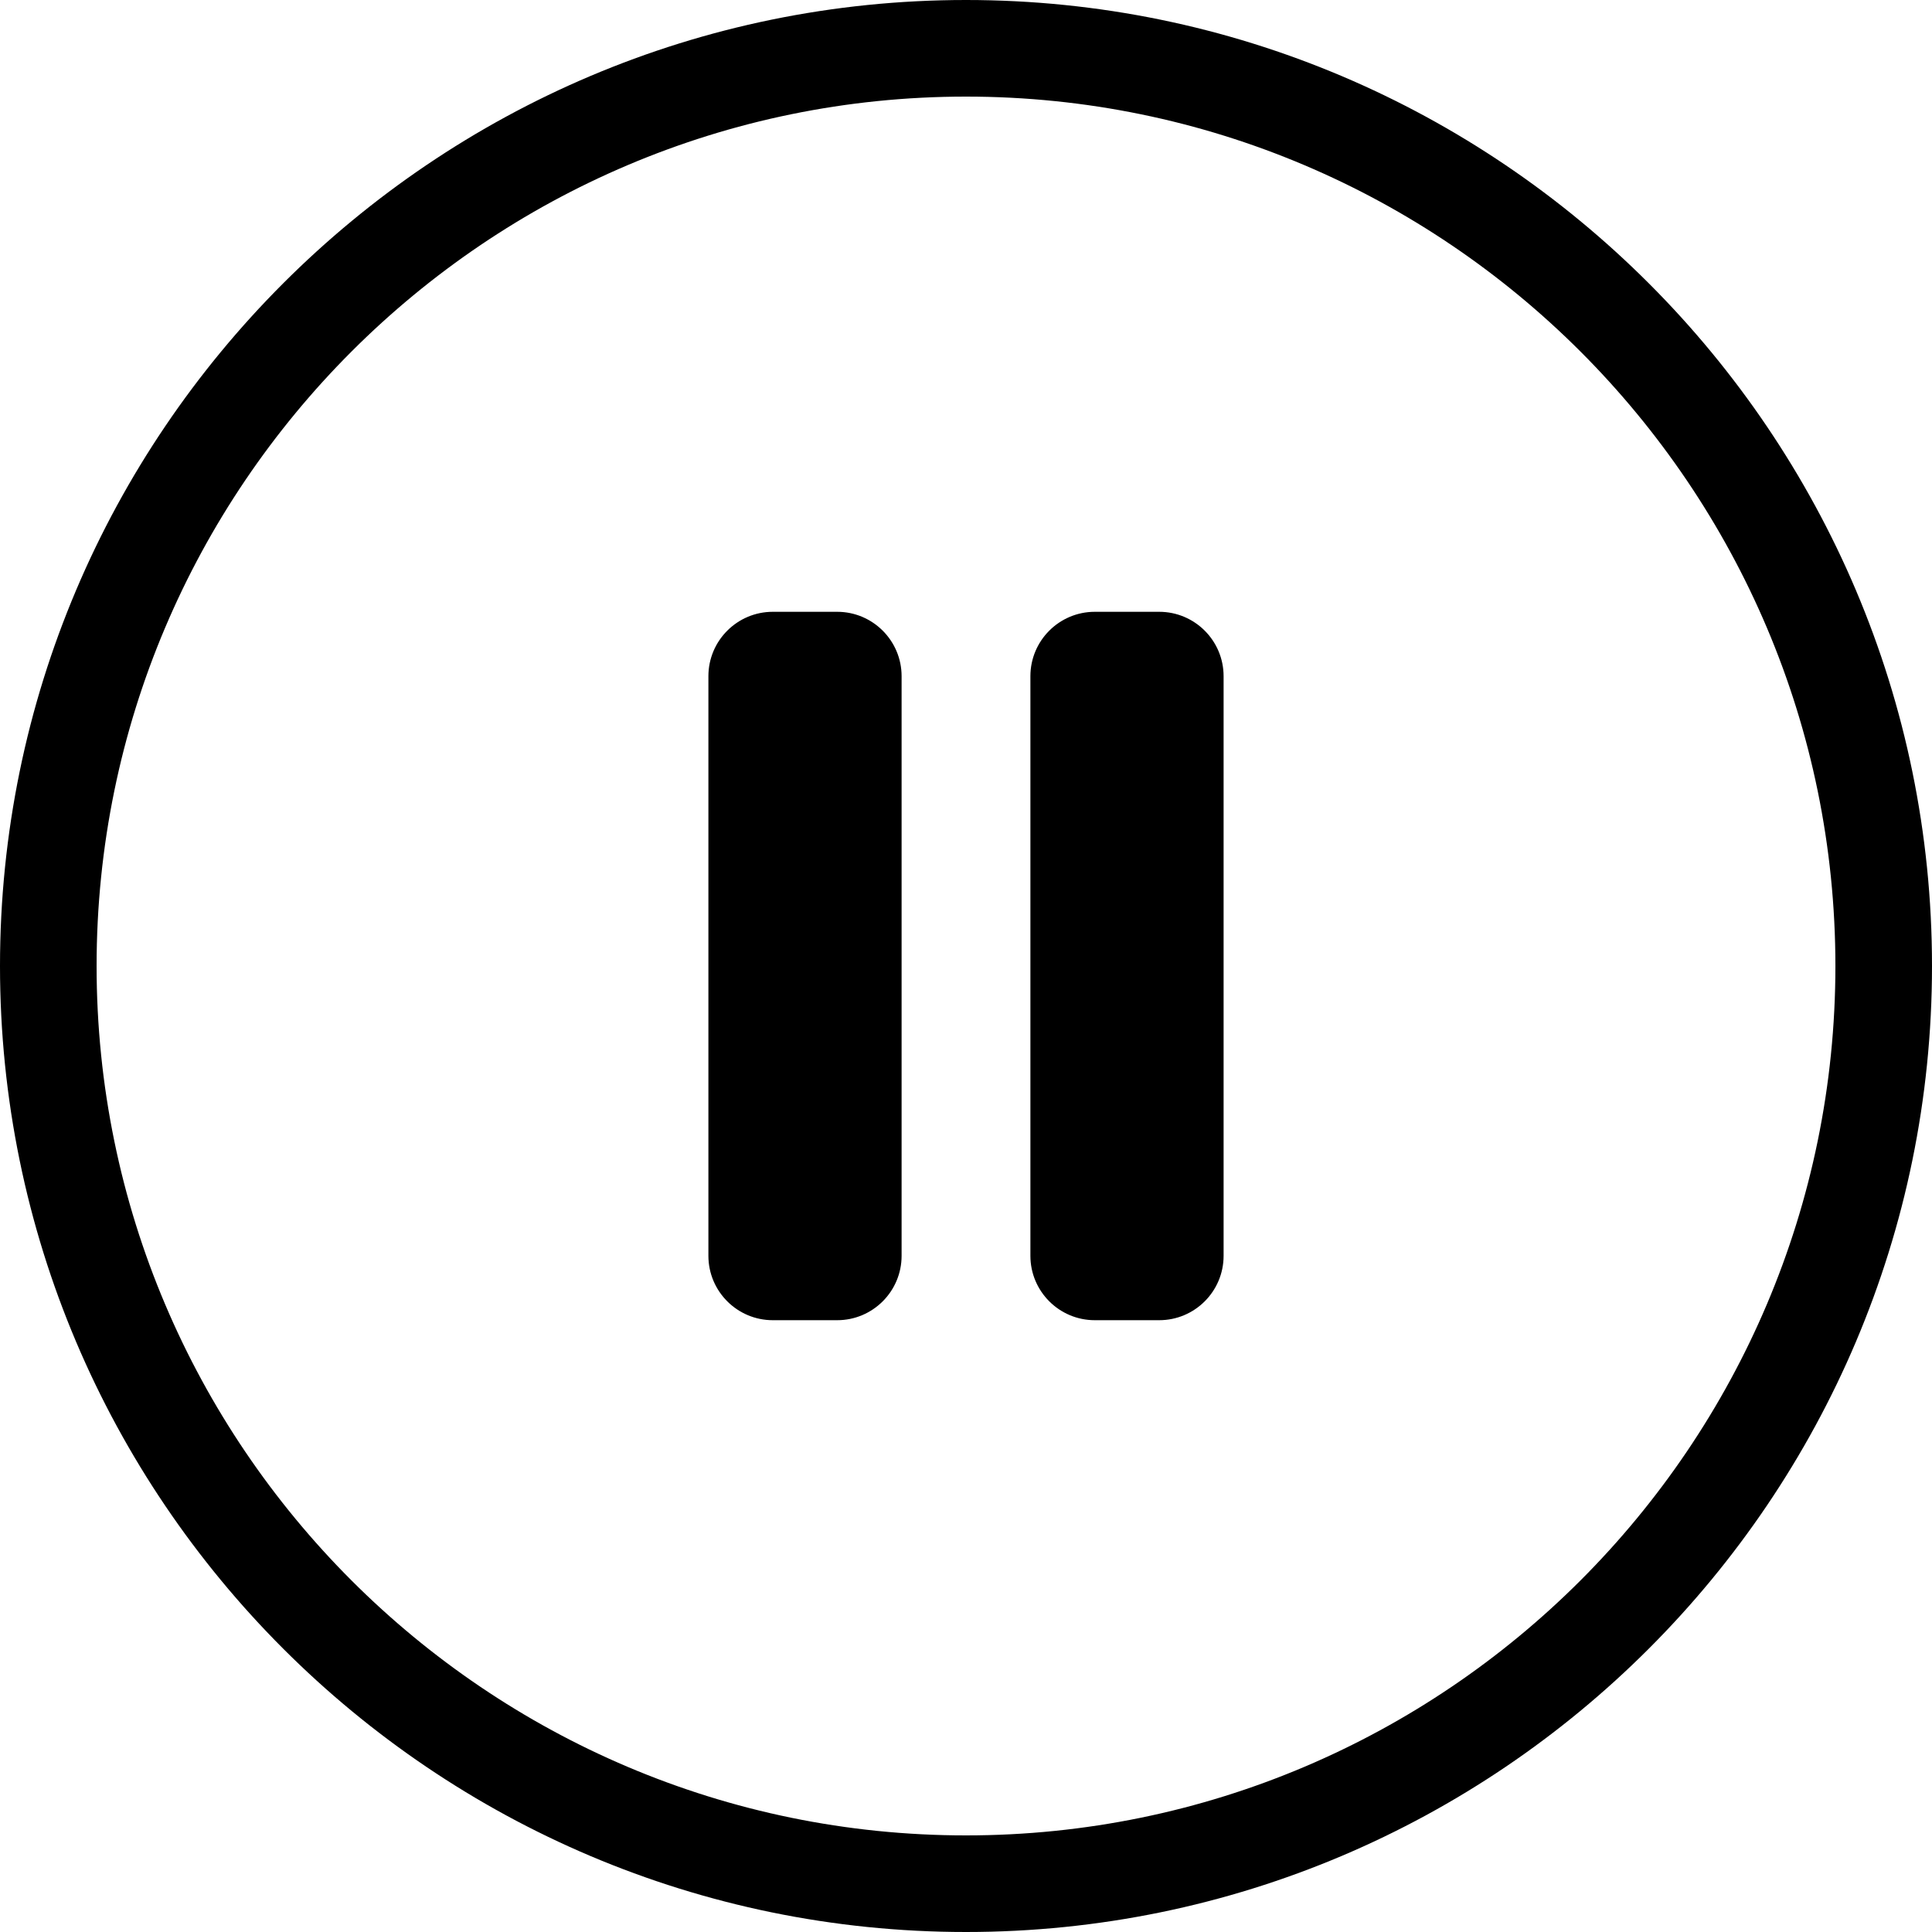 <svg id="pause-circle-60" viewBox="0 0 60 60" xmlns="http://www.w3.org/2000/svg">
  <path d="M30,3 C15.112,3 3,15.112 3,30 C3,44.888 15.112,57 30,57 C44.888,57 57,44.888 57,30 C57,15.112 44.888,3 30,3 Z M30,60 C13.458,60 0,46.542 0,30 C0,13.458 13.458,0 30,0 C46.542,0 60,13.458 60,30 C60,46.542 46.542,60 30,60 Z M26,41 L24,41 C22.896,41 22,40.104 22,39 L22,21 C22,19.896 22.896,19 24,19 L26,19 C27.104,19 28,19.896 28,21 L28,39 C28,40.104 27.104,41 26,41 Z M36,41 L34,41 C32.896,41 32,40.104 32,39 L32,21 C32,19.896 32.896,19 34,19 L36,19 C37.104,19 38,19.896 38,21 L38,39 C38,40.104 37.104,41 36,41 Z"/>
</svg>
